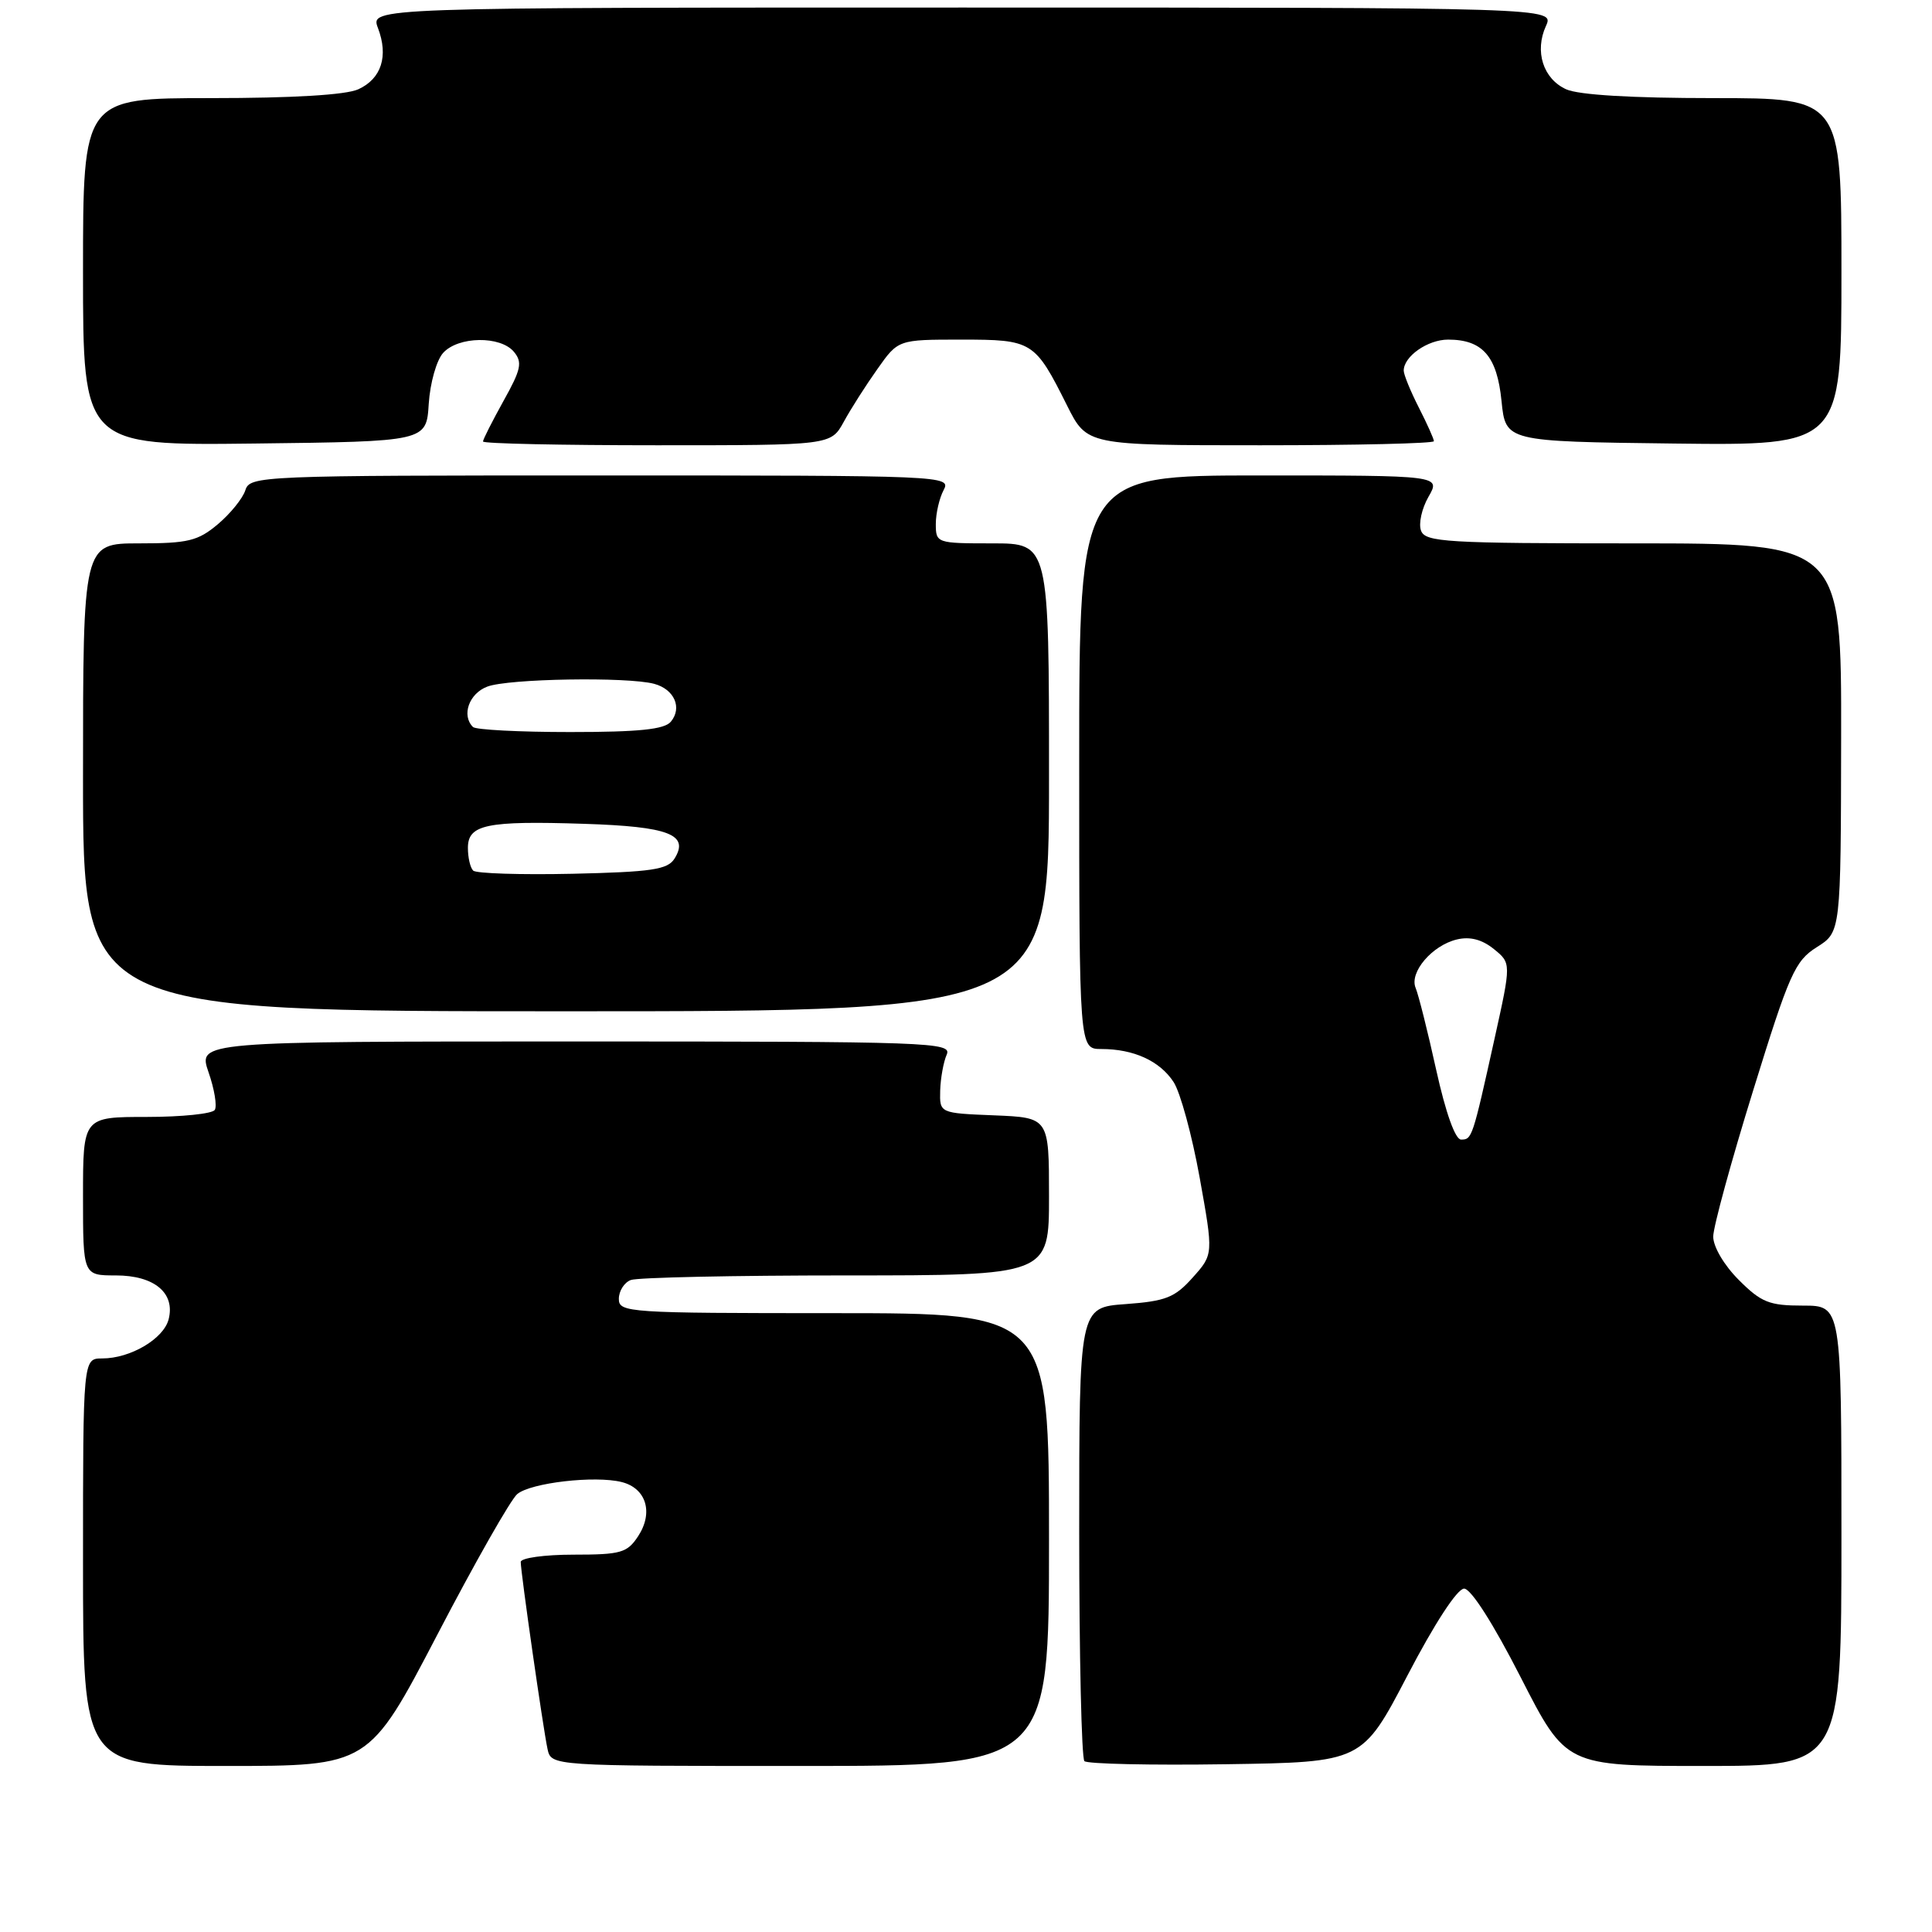 <?xml version="1.0" encoding="UTF-8" standalone="no"?>
<!DOCTYPE svg PUBLIC "-//W3C//DTD SVG 1.1//EN" "http://www.w3.org/Graphics/SVG/1.1/DTD/svg11.dtd" >
<svg xmlns="http://www.w3.org/2000/svg" xmlns:xlink="http://www.w3.org/1999/xlink" version="1.1" viewBox="0 0 256 256">
 <g >
 <path fill="currentColor"
d=" M 57.94 216.62 C 62.92 207.06 67.69 198.67 68.54 197.97 C 70.35 196.47 78.84 195.49 82.38 196.38 C 85.63 197.20 86.61 200.42 84.56 203.55 C 83.11 205.76 82.28 206.00 75.98 206.00 C 72.14 206.00 69.00 206.44 69.00 206.97 C 69.00 208.36 71.97 229.07 72.55 231.75 C 73.04 234.00 73.04 234.00 106.02 234.00 C 139.00 234.00 139.00 234.00 139.00 204.00 C 139.00 174.00 139.00 174.00 110.50 174.00 C 83.20 174.00 82.00 173.92 82.00 172.11 C 82.00 171.07 82.71 169.94 83.58 169.61 C 84.45 169.27 97.28 169.00 112.08 169.00 C 139.00 169.00 139.00 169.00 139.00 158.54 C 139.00 148.09 139.00 148.09 131.75 147.79 C 124.50 147.50 124.50 147.50 124.58 144.50 C 124.63 142.85 125.02 140.71 125.44 139.75 C 126.17 138.10 123.46 138.00 76.22 138.00 C 26.23 138.00 26.23 138.00 27.63 142.07 C 28.41 144.30 28.78 146.55 28.46 147.07 C 28.14 147.58 24.08 148.00 19.44 148.00 C 11.00 148.00 11.00 148.00 11.00 158.50 C 11.00 169.00 11.00 169.00 15.35 169.00 C 20.45 169.00 23.25 171.33 22.34 174.83 C 21.66 177.42 17.27 180.00 13.55 180.00 C 11.00 180.00 11.00 180.00 11.00 207.00 C 11.00 234.00 11.00 234.00 29.93 234.00 C 48.87 234.00 48.87 234.00 57.94 216.62 Z  M 186.50 222.00 C 190.09 215.11 193.10 210.50 194.00 210.50 C 194.91 210.50 197.87 215.14 201.50 222.25 C 207.50 234.00 207.50 234.00 225.75 234.00 C 244.00 234.00 244.00 234.00 244.00 203.50 C 244.00 173.00 244.00 173.00 238.90 173.00 C 234.43 173.00 233.38 172.58 230.40 169.60 C 228.44 167.64 227.01 165.20 227.01 163.85 C 227.02 162.56 229.40 153.85 232.30 144.50 C 237.10 128.98 237.84 127.33 240.74 125.50 C 243.92 123.50 243.92 123.50 243.96 97.75 C 244.00 72.00 244.00 72.00 216.47 72.00 C 191.68 72.00 188.87 71.83 188.30 70.33 C 187.94 69.41 188.39 67.39 189.28 65.83 C 190.91 63.00 190.91 63.00 166.95 63.00 C 143.00 63.00 143.00 63.00 143.00 101.00 C 143.00 139.00 143.00 139.00 145.93 139.00 C 150.23 139.00 153.68 140.58 155.51 143.38 C 156.40 144.74 157.95 150.43 158.96 156.03 C 160.79 166.21 160.79 166.21 158.04 169.28 C 155.67 171.94 154.47 172.41 149.15 172.80 C 143.00 173.24 143.00 173.24 143.00 202.95 C 143.00 219.30 143.31 232.98 143.69 233.36 C 144.07 233.73 152.50 233.92 162.44 233.77 C 180.50 233.50 180.50 233.50 186.50 222.00 Z  M 139.00 103.00 C 139.00 72.00 139.00 72.00 131.50 72.00 C 124.12 72.00 124.00 71.96 124.00 69.43 C 124.00 68.02 124.47 66.00 125.04 64.93 C 126.05 63.03 125.23 63.00 79.60 63.00 C 34.36 63.00 33.12 63.05 32.51 64.96 C 32.17 66.03 30.53 68.06 28.87 69.46 C 26.23 71.68 24.92 72.00 18.42 72.00 C 11.00 72.00 11.00 72.00 11.00 103.00 C 11.00 134.00 11.00 134.00 75.00 134.00 C 139.00 134.00 139.00 134.00 139.00 103.00 Z  M 56.81 53.51 C 56.99 50.75 57.84 47.73 58.72 46.76 C 60.72 44.55 66.31 44.47 68.10 46.62 C 69.25 48.01 69.05 48.95 66.72 53.12 C 65.23 55.81 64.00 58.23 64.00 58.50 C 64.00 58.78 74.37 59.00 87.05 59.00 C 110.09 59.00 110.09 59.00 111.80 55.90 C 112.73 54.19 114.74 51.04 116.26 48.90 C 119.01 45.00 119.01 45.00 127.35 45.00 C 136.82 45.00 137.11 45.18 141.40 53.75 C 144.03 59.00 144.03 59.00 167.02 59.00 C 179.66 59.00 190.00 58.76 190.00 58.46 C 190.00 58.16 189.10 56.16 188.00 54.00 C 186.90 51.84 186.00 49.64 186.00 49.11 C 186.00 47.22 189.18 45.00 191.88 45.00 C 196.45 45.00 198.37 47.20 198.96 53.14 C 199.50 58.50 199.50 58.50 221.75 58.77 C 244.00 59.04 244.00 59.04 244.00 36.02 C 244.00 13.00 244.00 13.00 227.05 13.00 C 216.22 13.00 209.16 12.58 207.52 11.83 C 204.47 10.44 203.31 6.80 204.85 3.43 C 205.96 1.00 205.96 1.00 127.50 1.00 C 49.05 1.00 49.05 1.00 50.08 3.71 C 51.50 7.44 50.54 10.43 47.48 11.83 C 45.84 12.58 38.78 13.00 27.95 13.00 C 11.00 13.00 11.00 13.00 11.00 36.02 C 11.00 59.04 11.00 59.04 33.75 58.77 C 56.50 58.50 56.50 58.50 56.81 53.51 Z  M 190.30 141.75 C 189.18 136.66 187.95 131.79 187.58 130.91 C 186.71 128.85 189.76 125.26 193.06 124.48 C 194.79 124.07 196.38 124.49 197.94 125.75 C 200.25 127.62 200.25 127.62 198.05 137.56 C 195.11 150.84 195.05 151.00 193.60 151.00 C 192.83 151.00 191.56 147.45 190.30 141.75 Z  M 62.70 115.36 C 62.31 114.98 62.00 113.63 62.00 112.35 C 62.00 109.25 64.47 108.74 77.39 109.16 C 88.64 109.52 91.38 110.58 89.37 113.78 C 88.46 115.23 86.34 115.54 75.84 115.78 C 68.99 115.93 63.08 115.74 62.70 115.36 Z  M 62.67 96.33 C 61.12 94.79 62.15 91.89 64.57 90.98 C 67.34 89.92 83.13 89.66 86.68 90.61 C 89.35 91.33 90.43 93.78 88.89 95.63 C 88.04 96.65 84.68 97.00 75.54 97.00 C 68.83 97.00 63.03 96.70 62.67 96.33 Z "/>
</g>
</svg>